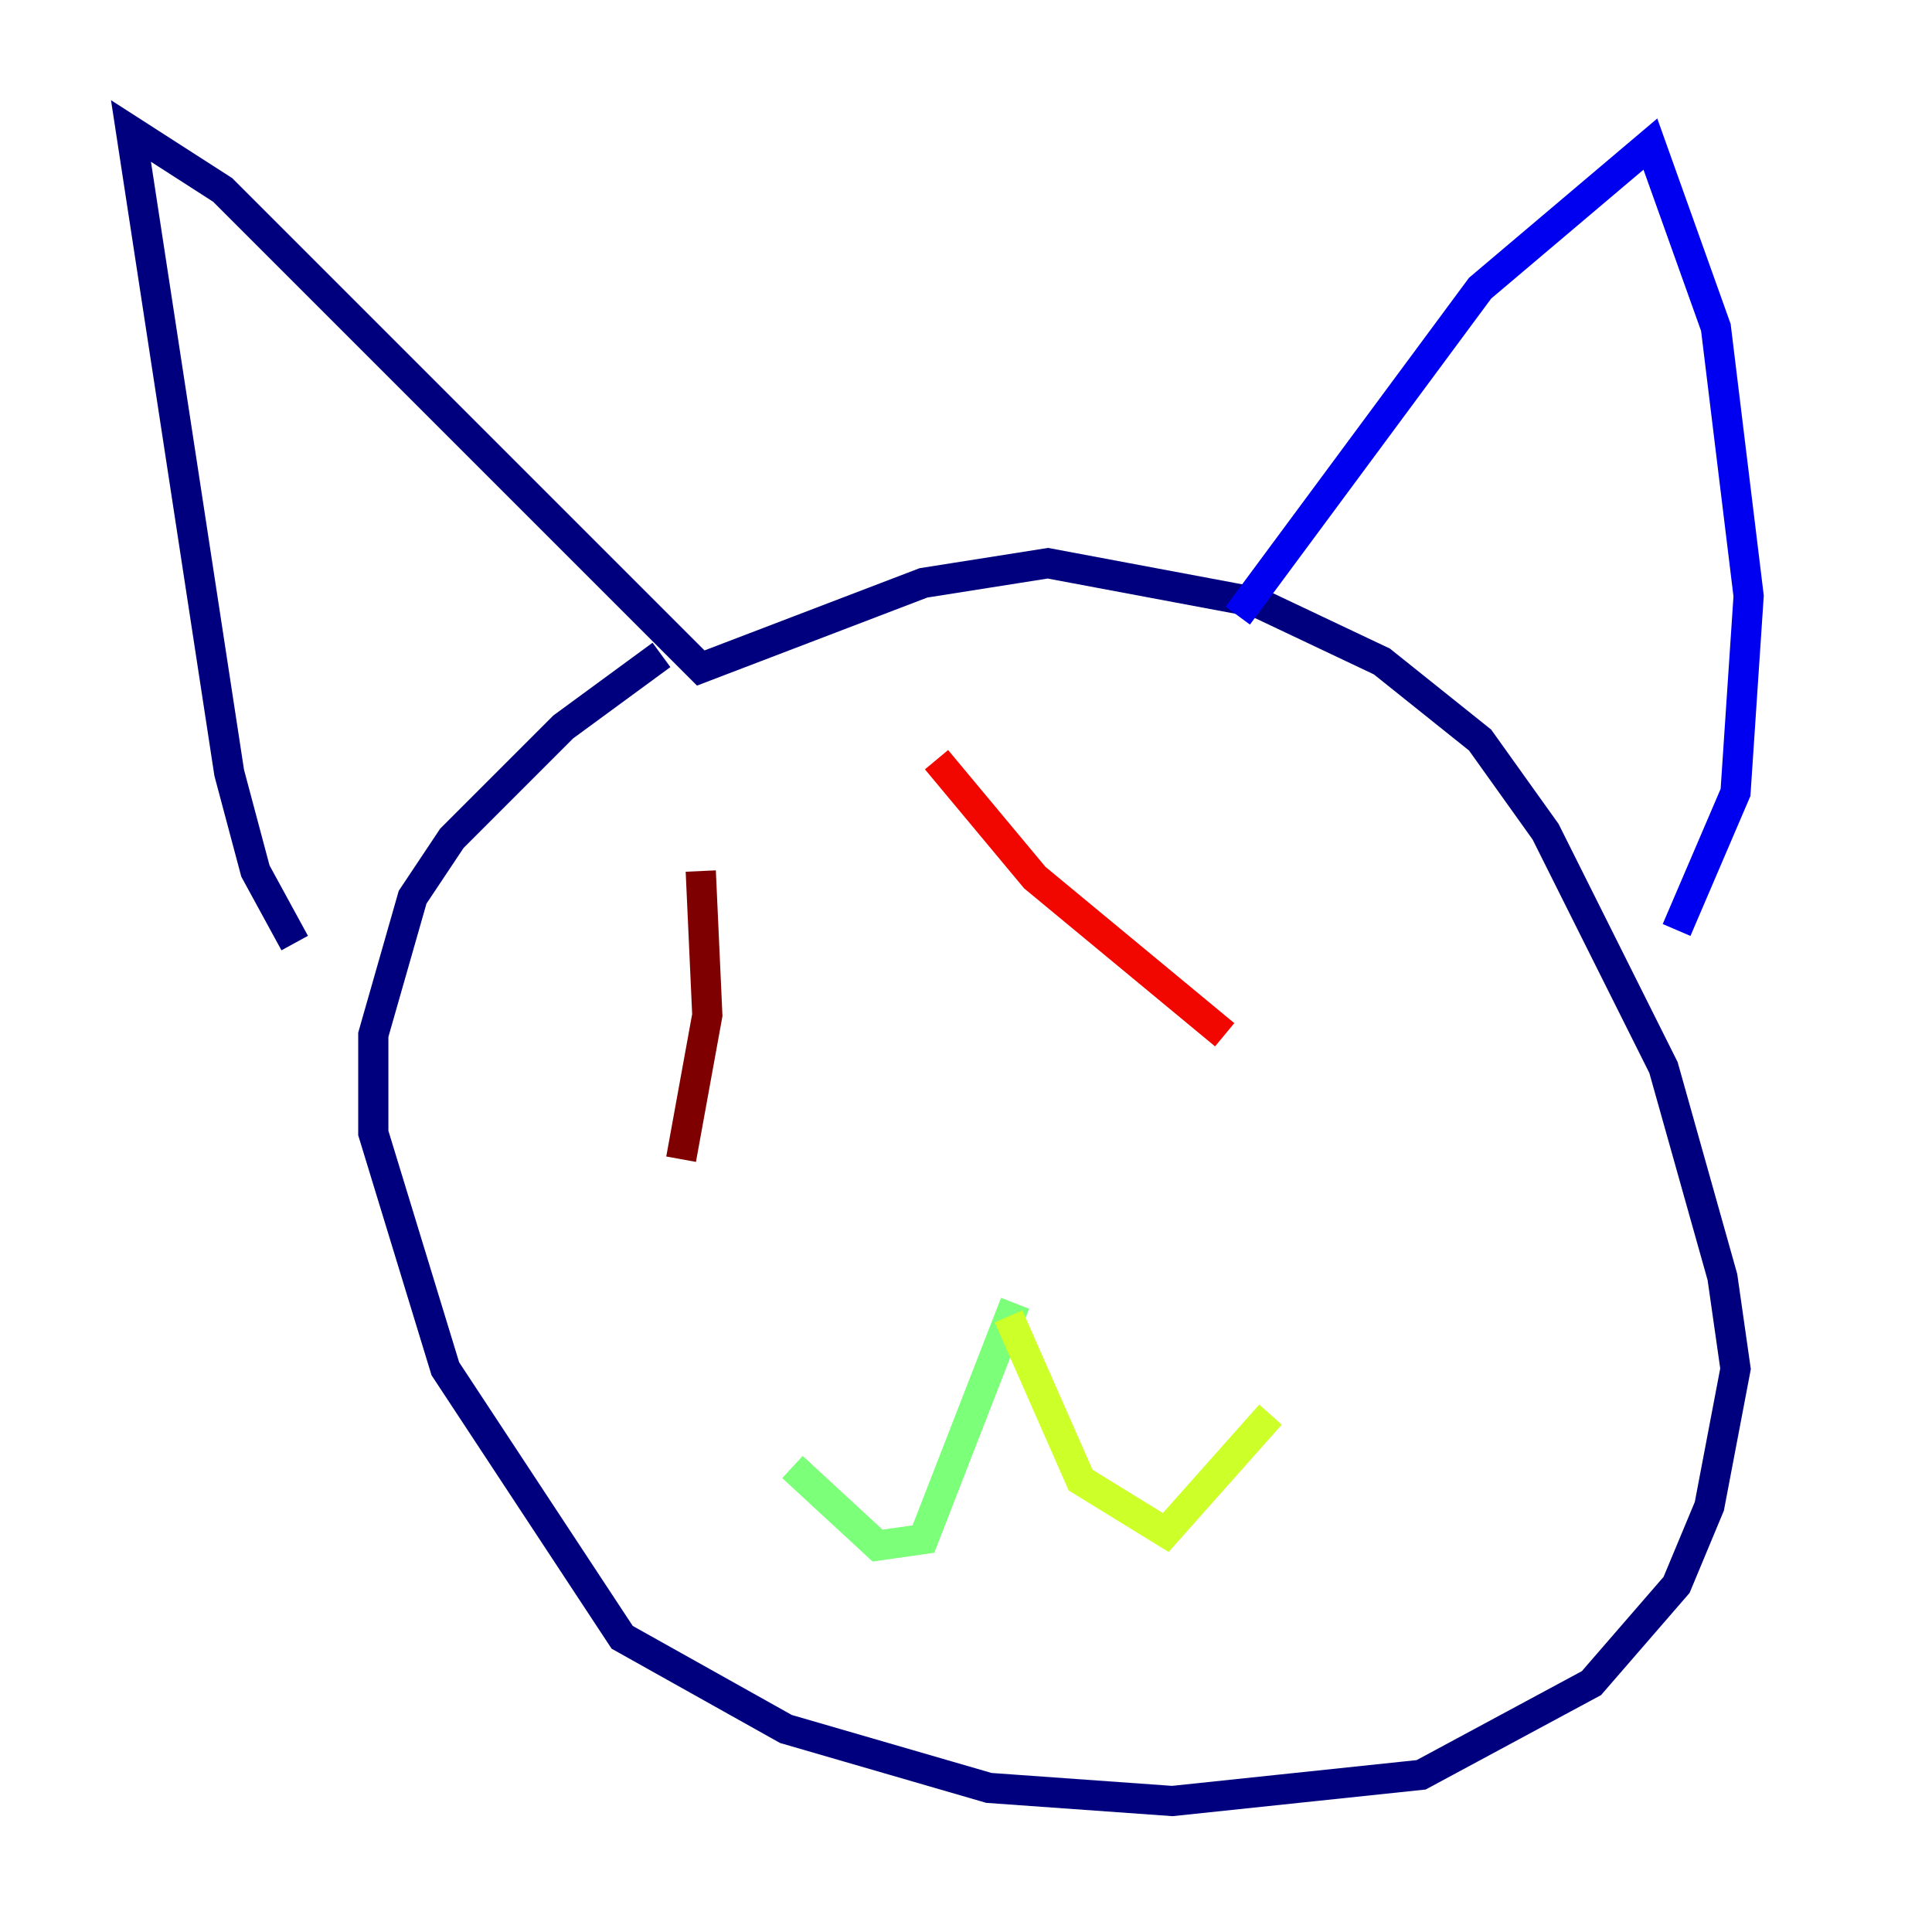 <?xml version="1.0" encoding="utf-8" ?>
<svg baseProfile="tiny" height="128" version="1.2" viewBox="0,0,128,128" width="128" xmlns="http://www.w3.org/2000/svg" xmlns:ev="http://www.w3.org/2001/xml-events" xmlns:xlink="http://www.w3.org/1999/xlink"><defs /><polyline fill="none" points="43.824,43.39 37.315,48.163 29.939,55.539 27.336,59.444 24.732,68.556 24.732,75.064 29.505,90.685 41.22,108.475 52.068,114.549 65.519,118.454 77.668,119.322 94.156,117.586 105.437,111.512 111.078,105.003 113.248,99.797 114.983,90.685 114.115,84.61 110.21,70.725 102.4,55.105 98.061,49.031 91.552,43.824 83.308,39.919 69.424,37.315 61.18,38.617 46.427,44.258 14.752,12.583 8.678,8.678 15.186,51.2 16.922,57.709 19.525,62.481" stroke="#00007f" stroke-width="2" /><polyline fill="none" points="82.007,40.786 98.061,19.091 109.342,9.546 113.681,21.695 115.851,39.485 114.983,52.502 111.078,61.614" stroke="#0000f1" stroke-width="2" /><polyline fill="none" points="52.936,71.159 52.936,71.159" stroke="#004cff" stroke-width="2" /><polyline fill="none" points="76.366,64.217 76.366,64.217" stroke="#00b0ff" stroke-width="2" /><polyline fill="none" points="77.234,64.217 77.234,64.217" stroke="#29ffcd" stroke-width="2" /><polyline fill="none" points="67.254,86.346 61.18,101.966 58.142,102.4 52.502,97.193" stroke="#7cff79" stroke-width="2" /><polyline fill="none" points="66.82,87.214 71.593,98.061 77.234,101.532 84.176,93.722" stroke="#cdff29" stroke-width="2" /><polyline fill="none" points="79.837,62.915 79.837,62.915" stroke="#ffc400" stroke-width="2" /><polyline fill="none" points="70.725,59.878 70.725,59.878" stroke="#ff6700" stroke-width="2" /><polyline fill="none" points="81.139,68.556 68.556,58.142 62.047,50.332" stroke="#f10700" stroke-width="2" /><polyline fill="none" points="46.427,57.709 46.861,67.254 45.125,76.8" stroke="#7f0000" stroke-width="2" /></svg>